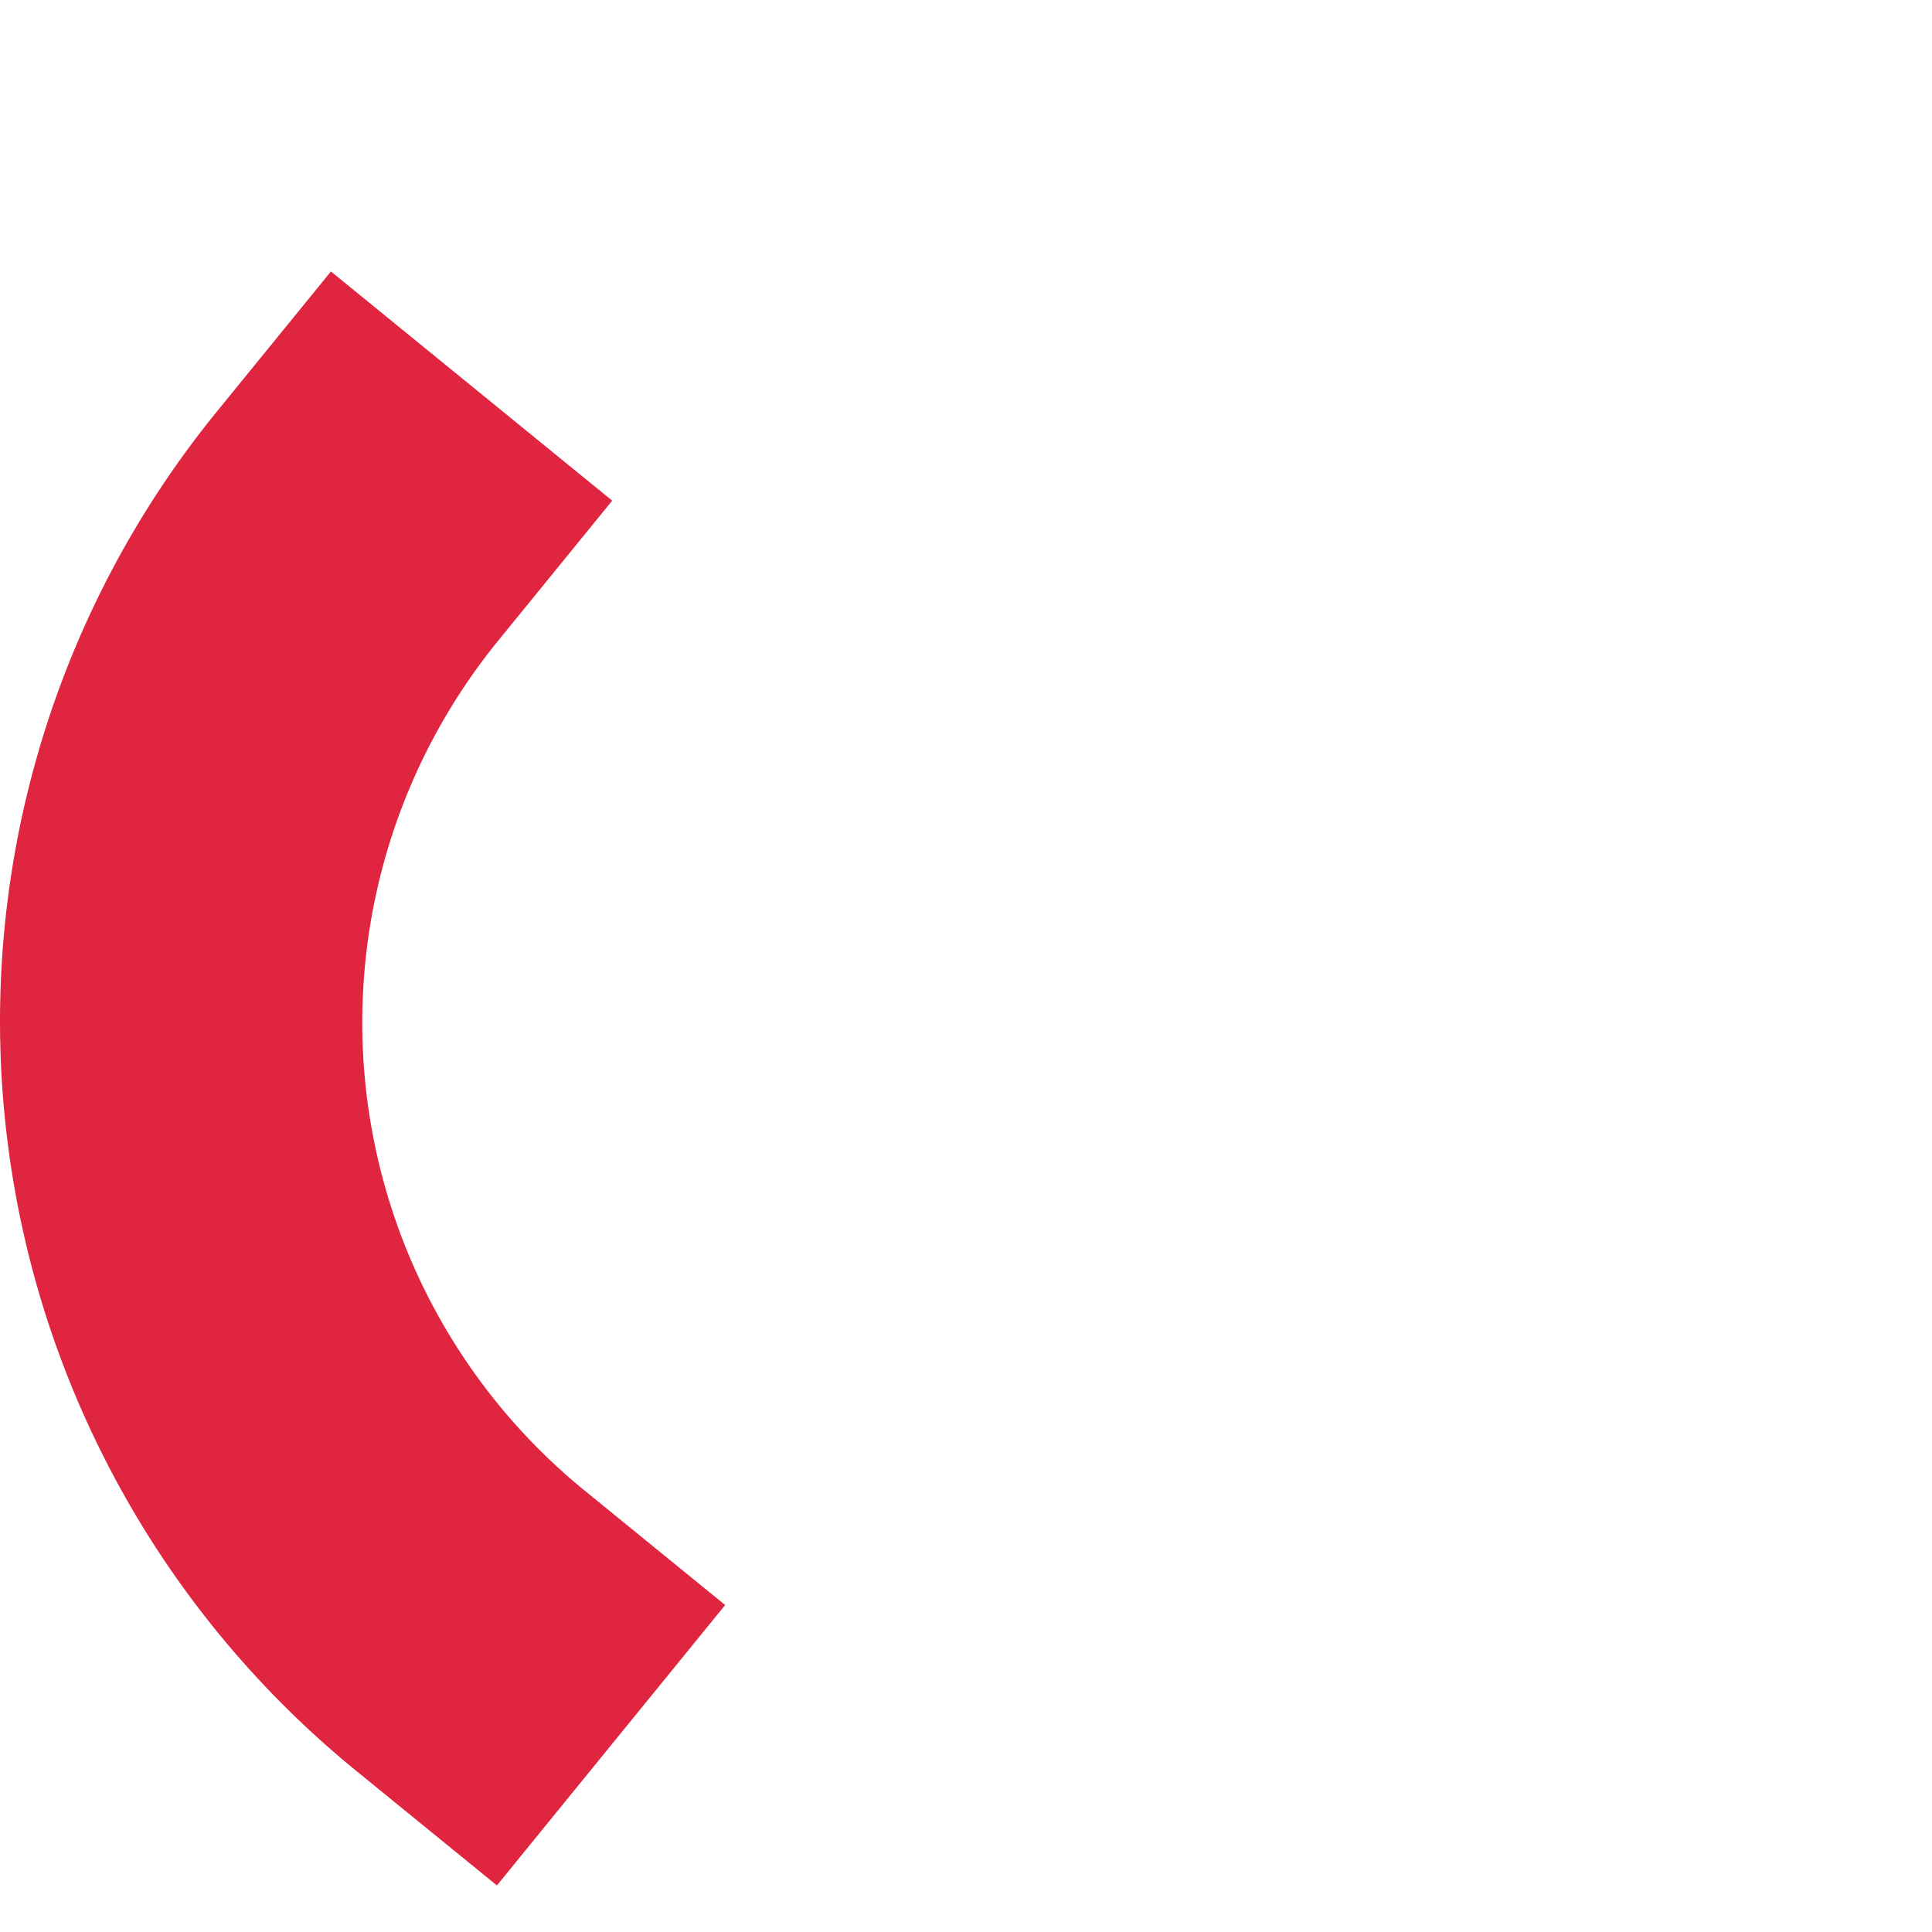 <?xml version="1.0" encoding="UTF-8" standalone="no"?>
<!-- Created with Inkscape (http://www.inkscape.org/) -->

<svg
   xmlns:dc="http://purl.org/dc/elements/1.1/"
   xmlns:cc="http://creativecommons.org/ns#"
   xmlns:rdf="http://www.w3.org/1999/02/22-rdf-syntax-ns#"
   xmlns:svg="http://www.w3.org/2000/svg"
   xmlns="http://www.w3.org/2000/svg"
   xmlns:sodipodi="http://sodipodi.sourceforge.net/DTD/sodipodi-0.dtd"
   xmlns:inkscape="http://www.inkscape.org/namespaces/inkscape"
   version="1.0"
   width="16"
   height="16"
   id="svg3315"
   inkscape:version="0.48.4 r9939"
   sodipodi:docname="spinner-08.svg">
  <sodipodi:namedview
     pagecolor="#ffffff"
     bordercolor="#666666"
     borderopacity="1"
     objecttolerance="10"
     gridtolerance="10"
     guidetolerance="10"
     inkscape:pageopacity="0"
     inkscape:pageshadow="2"
     inkscape:window-width="1440"
     inkscape:window-height="846"
     id="namedview3100"
     showgrid="false"
     inkscape:zoom="14.75"
     inkscape:cx="2.2783549"
     inkscape:cy="5.081664"
     inkscape:window-x="0"
     inkscape:window-y="28"
     inkscape:window-maximized="1"
     inkscape:current-layer="svg3315" />
  <defs
     id="defs3317" />
  <path
     sodipodi:type="arc"
     style="fill:none;stroke:#df253f;stroke-width:3.692;stroke-linecap:square;stroke-miterlimit:4;stroke-opacity:1;stroke-dasharray:none"
     id="path3379"
     sodipodi:cx="8.0427046"
     sodipodi:cy="8.0427046"
     sodipodi:rx="8.0142345"
     sodipodi:ry="7.985765"
     d="M 0.028,8.043 A 8.014,7.986 0 0 1 8.043,0.057"
     transform="matrix(0.512,-0.629,0.631,0.514,-1.194,9.388)"
     sodipodi:start="3.1415927"
     sodipodi:end="4.712389"
     sodipodi:open="true" />
</svg>
